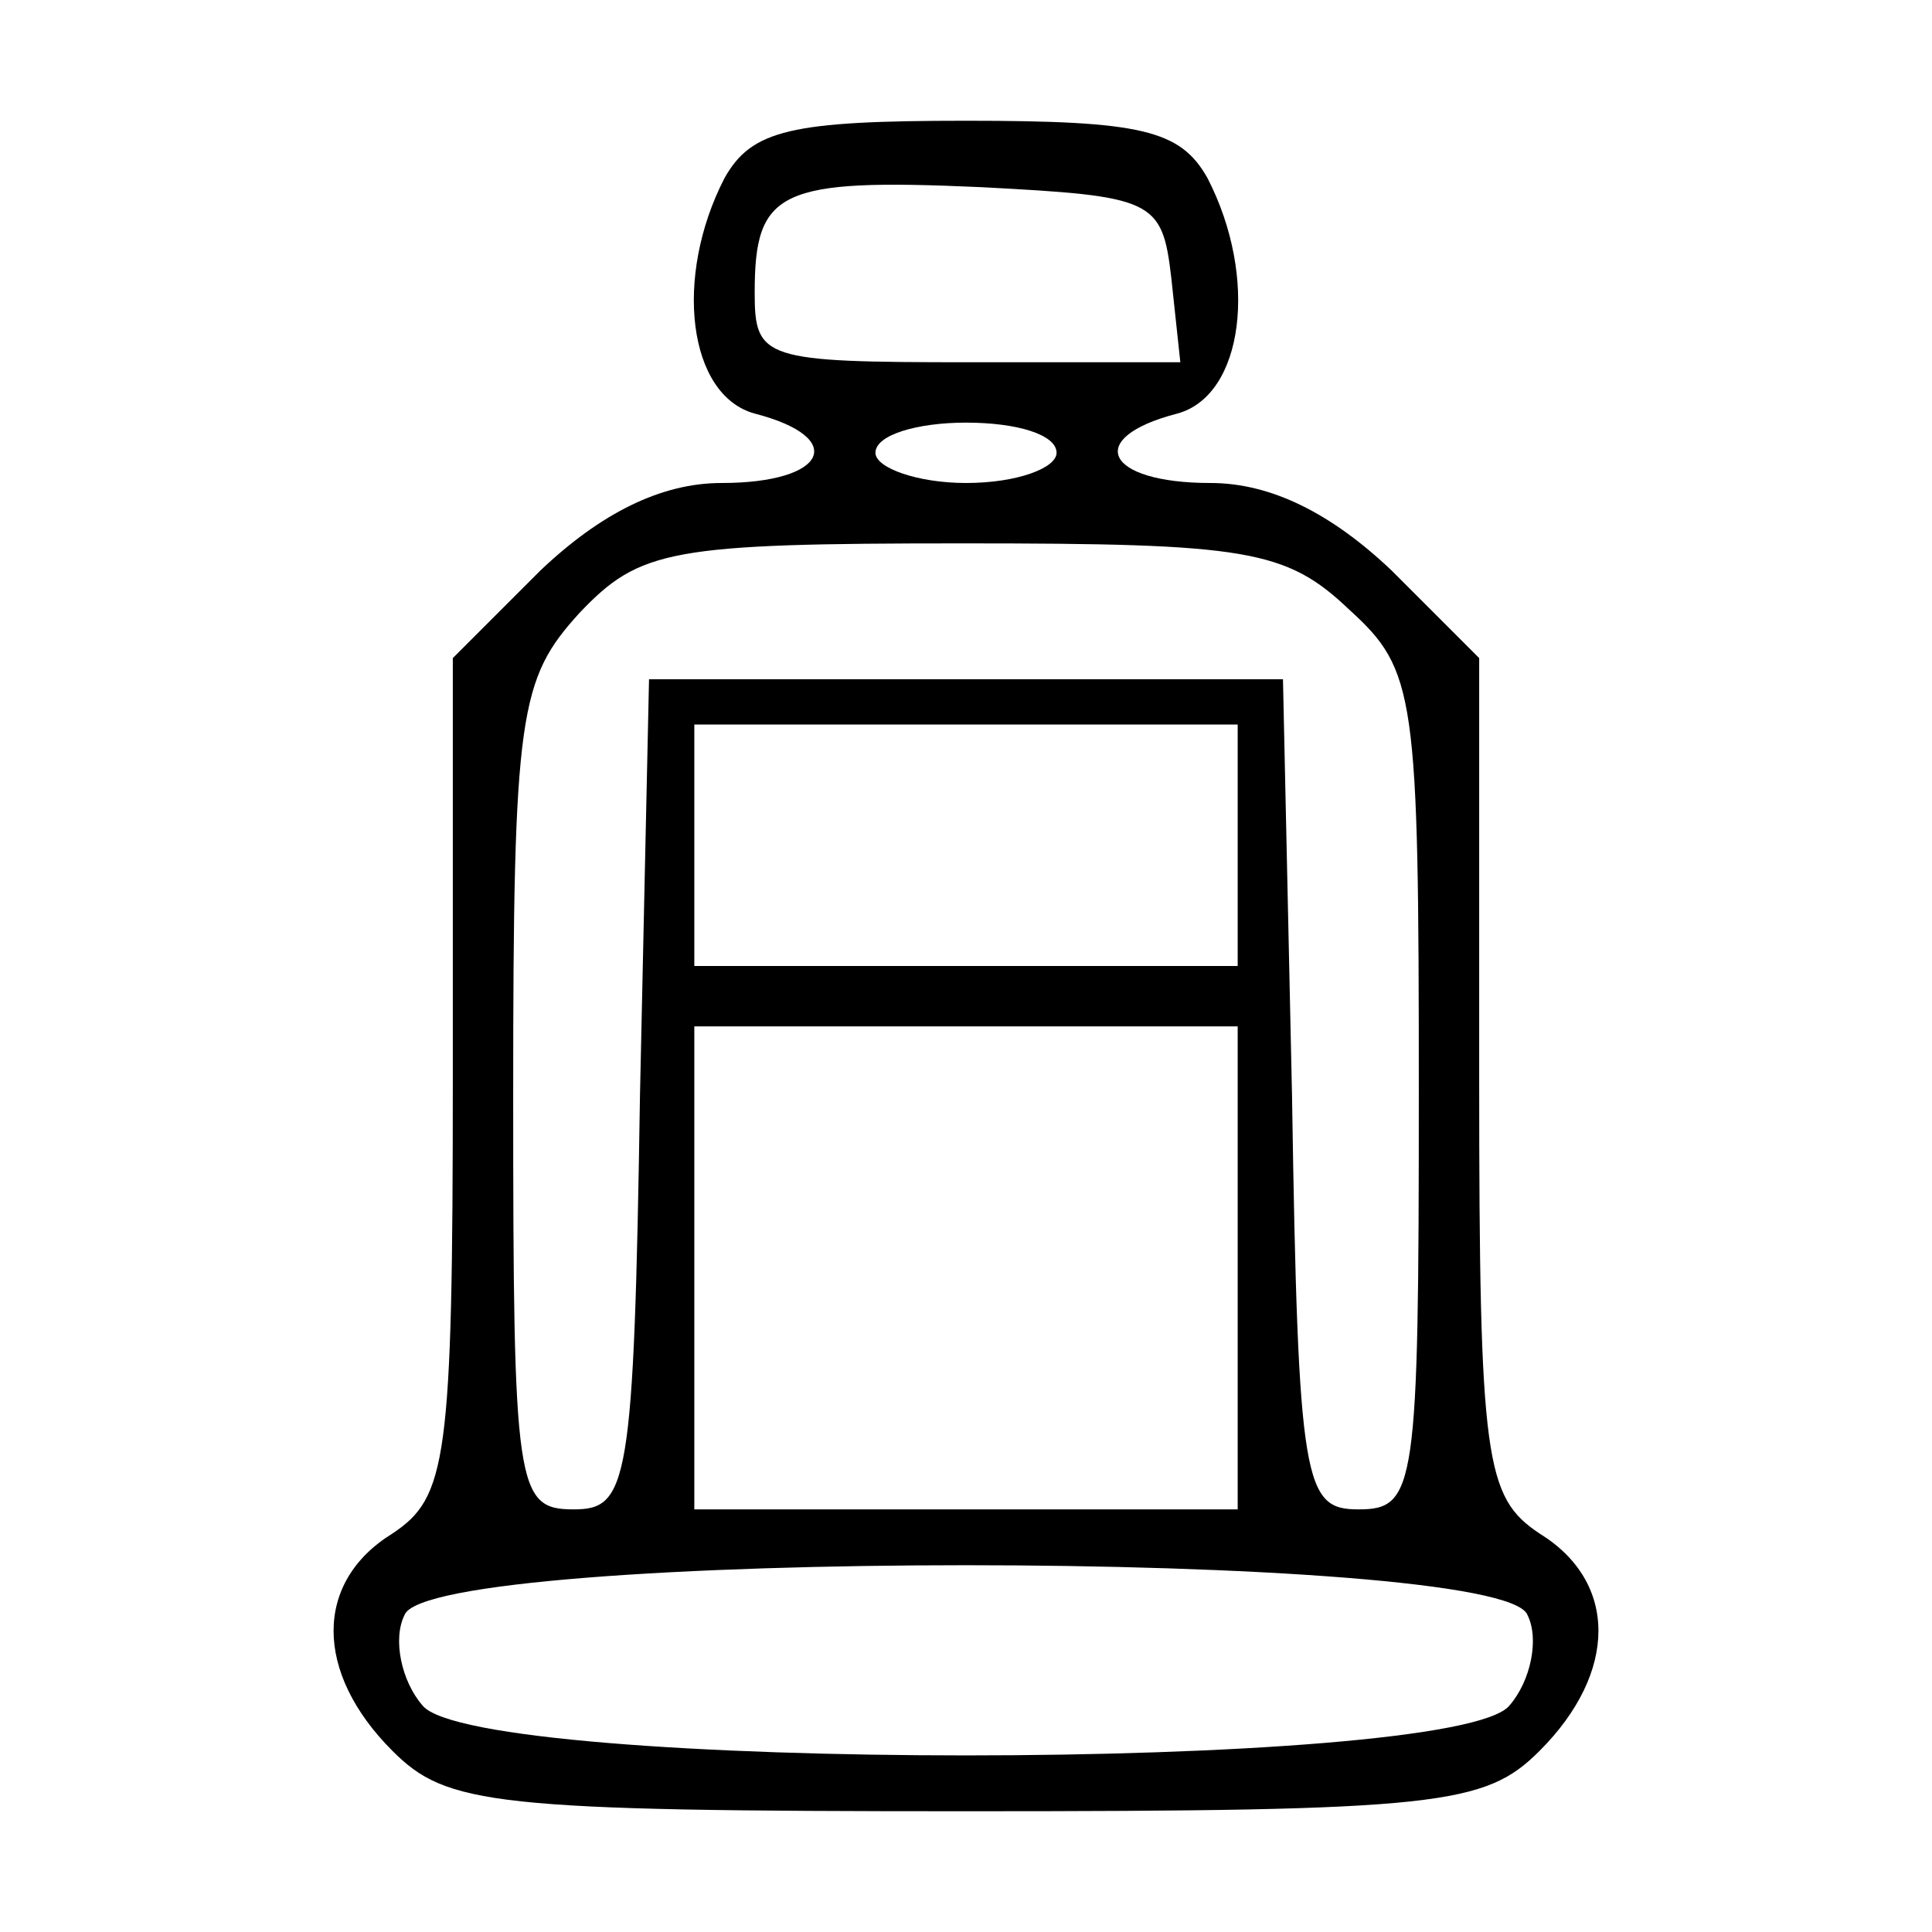 <?xml version="1.0" standalone="no"?>
<!DOCTYPE svg PUBLIC "-//W3C//DTD SVG 20010904//EN"
 "http://www.w3.org/TR/2001/REC-SVG-20010904/DTD/svg10.dtd">
<svg version="1.0" xmlns="http://www.w3.org/2000/svg"
 width="64pt" height="64pt" viewBox="0 0 64 64"
 preserveAspectRatio="xMidYMid meet">

<g transform="translate(0,64) scale(0.1,-0.1)"
fill="#000000" stroke="none">
<path d="M240 581 c-17 -33 -12 -72 10 -78 31 -8 24 -23 -11 -23 -20 0 -40
-10 -60 -29 l-29 -29 0 -139 c0 -127 -2 -139 -20 -151 -26 -16 -26 -46 0 -72
18 -18 33 -20 190 -20 157 0 172 2 190 20 26 26 26 56 0 72 -18 12 -20 24 -20
151 l0 139 -29 29 c-20 19 -40 29 -60 29 -35 0 -42 15 -11 23 22 6 27 45 10
78 -9 16 -22 19 -80 19 -58 0 -71 -3 -80 -19z m148 -33 l3 -28 -70 0 c-68 0
-71 1 -71 23 0 34 8 38 75 35 57 -3 60 -4 63 -30z m-38 -58 c0 -5 -13 -10 -30
-10 -16 0 -30 5 -30 10 0 6 14 10 30 10 17 0 30 -4 30 -10z m97 -52 c22 -20
23 -28 23 -160 0 -131 -1 -138 -20 -138 -18 0 -20 8 -22 137 l-3 138 -105 0
-105 0 -3 -138 c-2 -129 -4 -137 -22 -137 -19 0 -20 7 -20 137 0 127 2 138 22
160 20 21 30 23 127 23 94 0 107 -2 128 -22z m-37 -78 l0 -40 -90 0 -90 0 0
40 0 40 90 0 90 0 0 -40z m0 -140 l0 -80 -90 0 -90 0 0 80 0 80 90 0 90 0 0
-80z m96 -115 c4 -8 1 -22 -6 -30 -18 -22 -342 -22 -360 0 -7 8 -10 22 -6 30
8 22 364 22 372 0z"/>
</g>
</svg>
